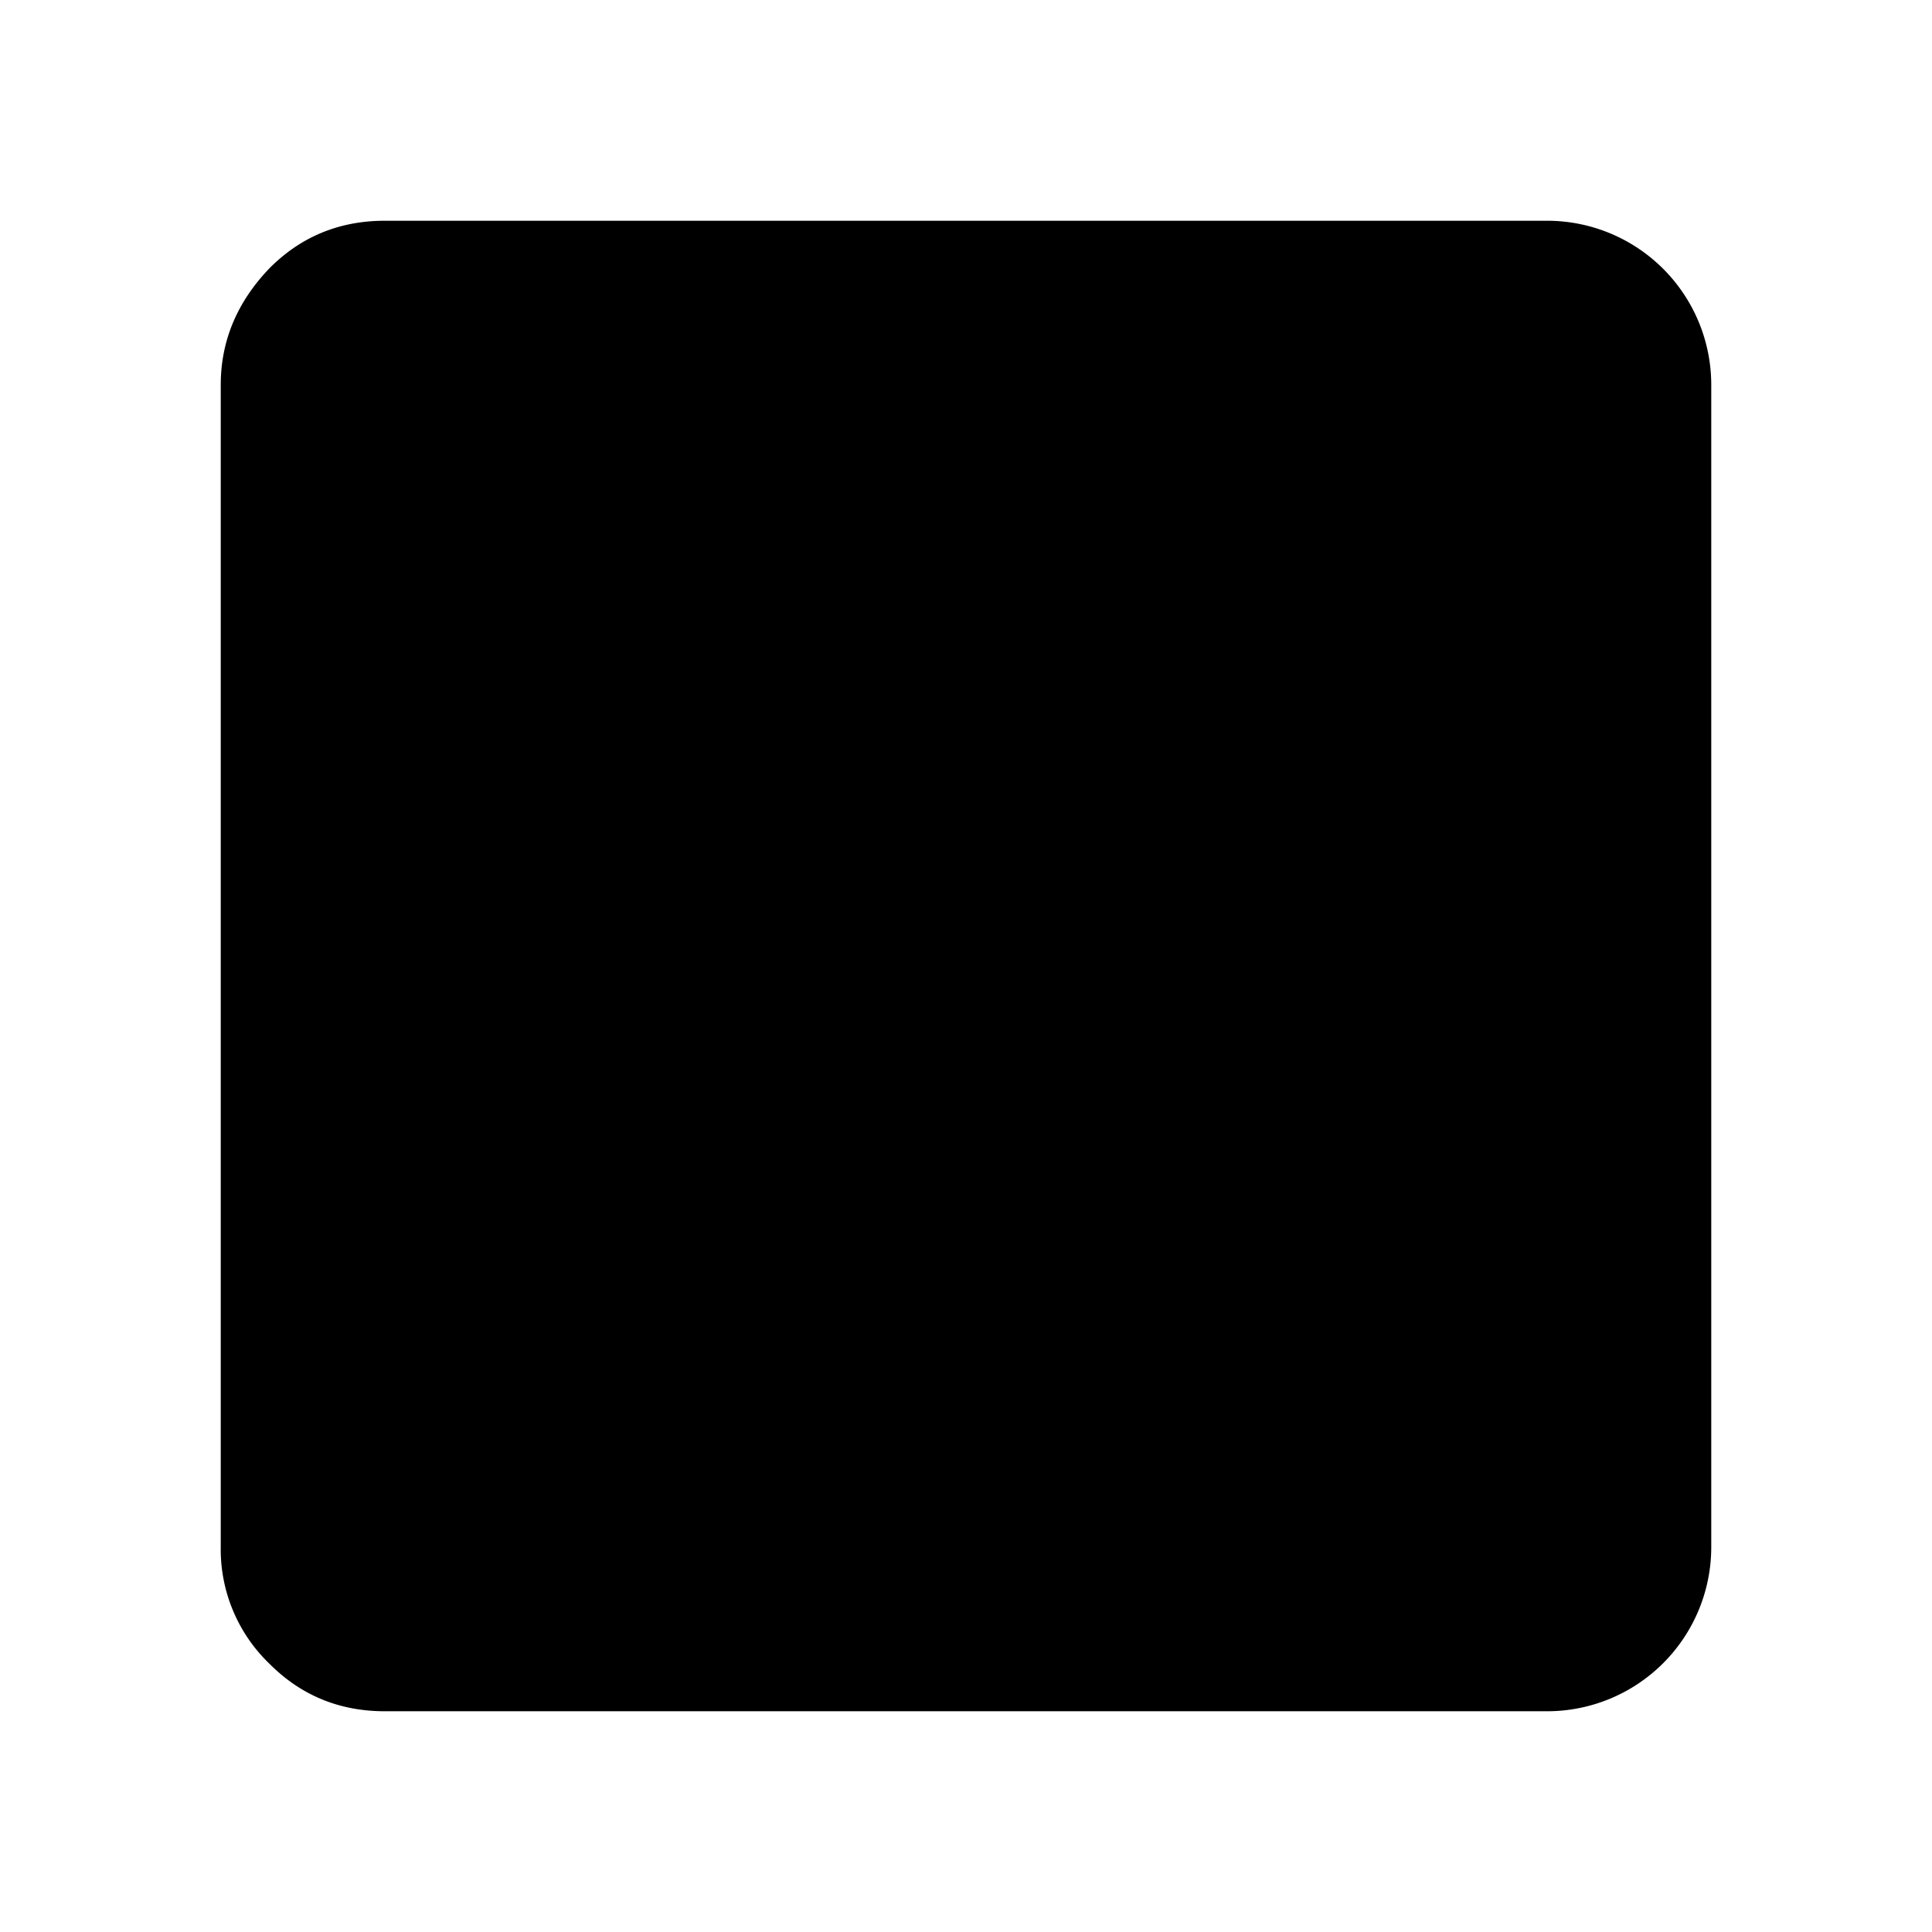 <svg xmlns="http://www.w3.org/2000/svg" xml:space="preserve" svgo-fixed="true" viewBox="0 0 1024 1024"><path d="M204 907q-36 0-61-25a84 84 0 0 1-26-62V204q0-35 26-62 25-25 61-25h616a87 87 0 0 1 87 87v616a87 87 0 0 1-87 87z"/></svg>